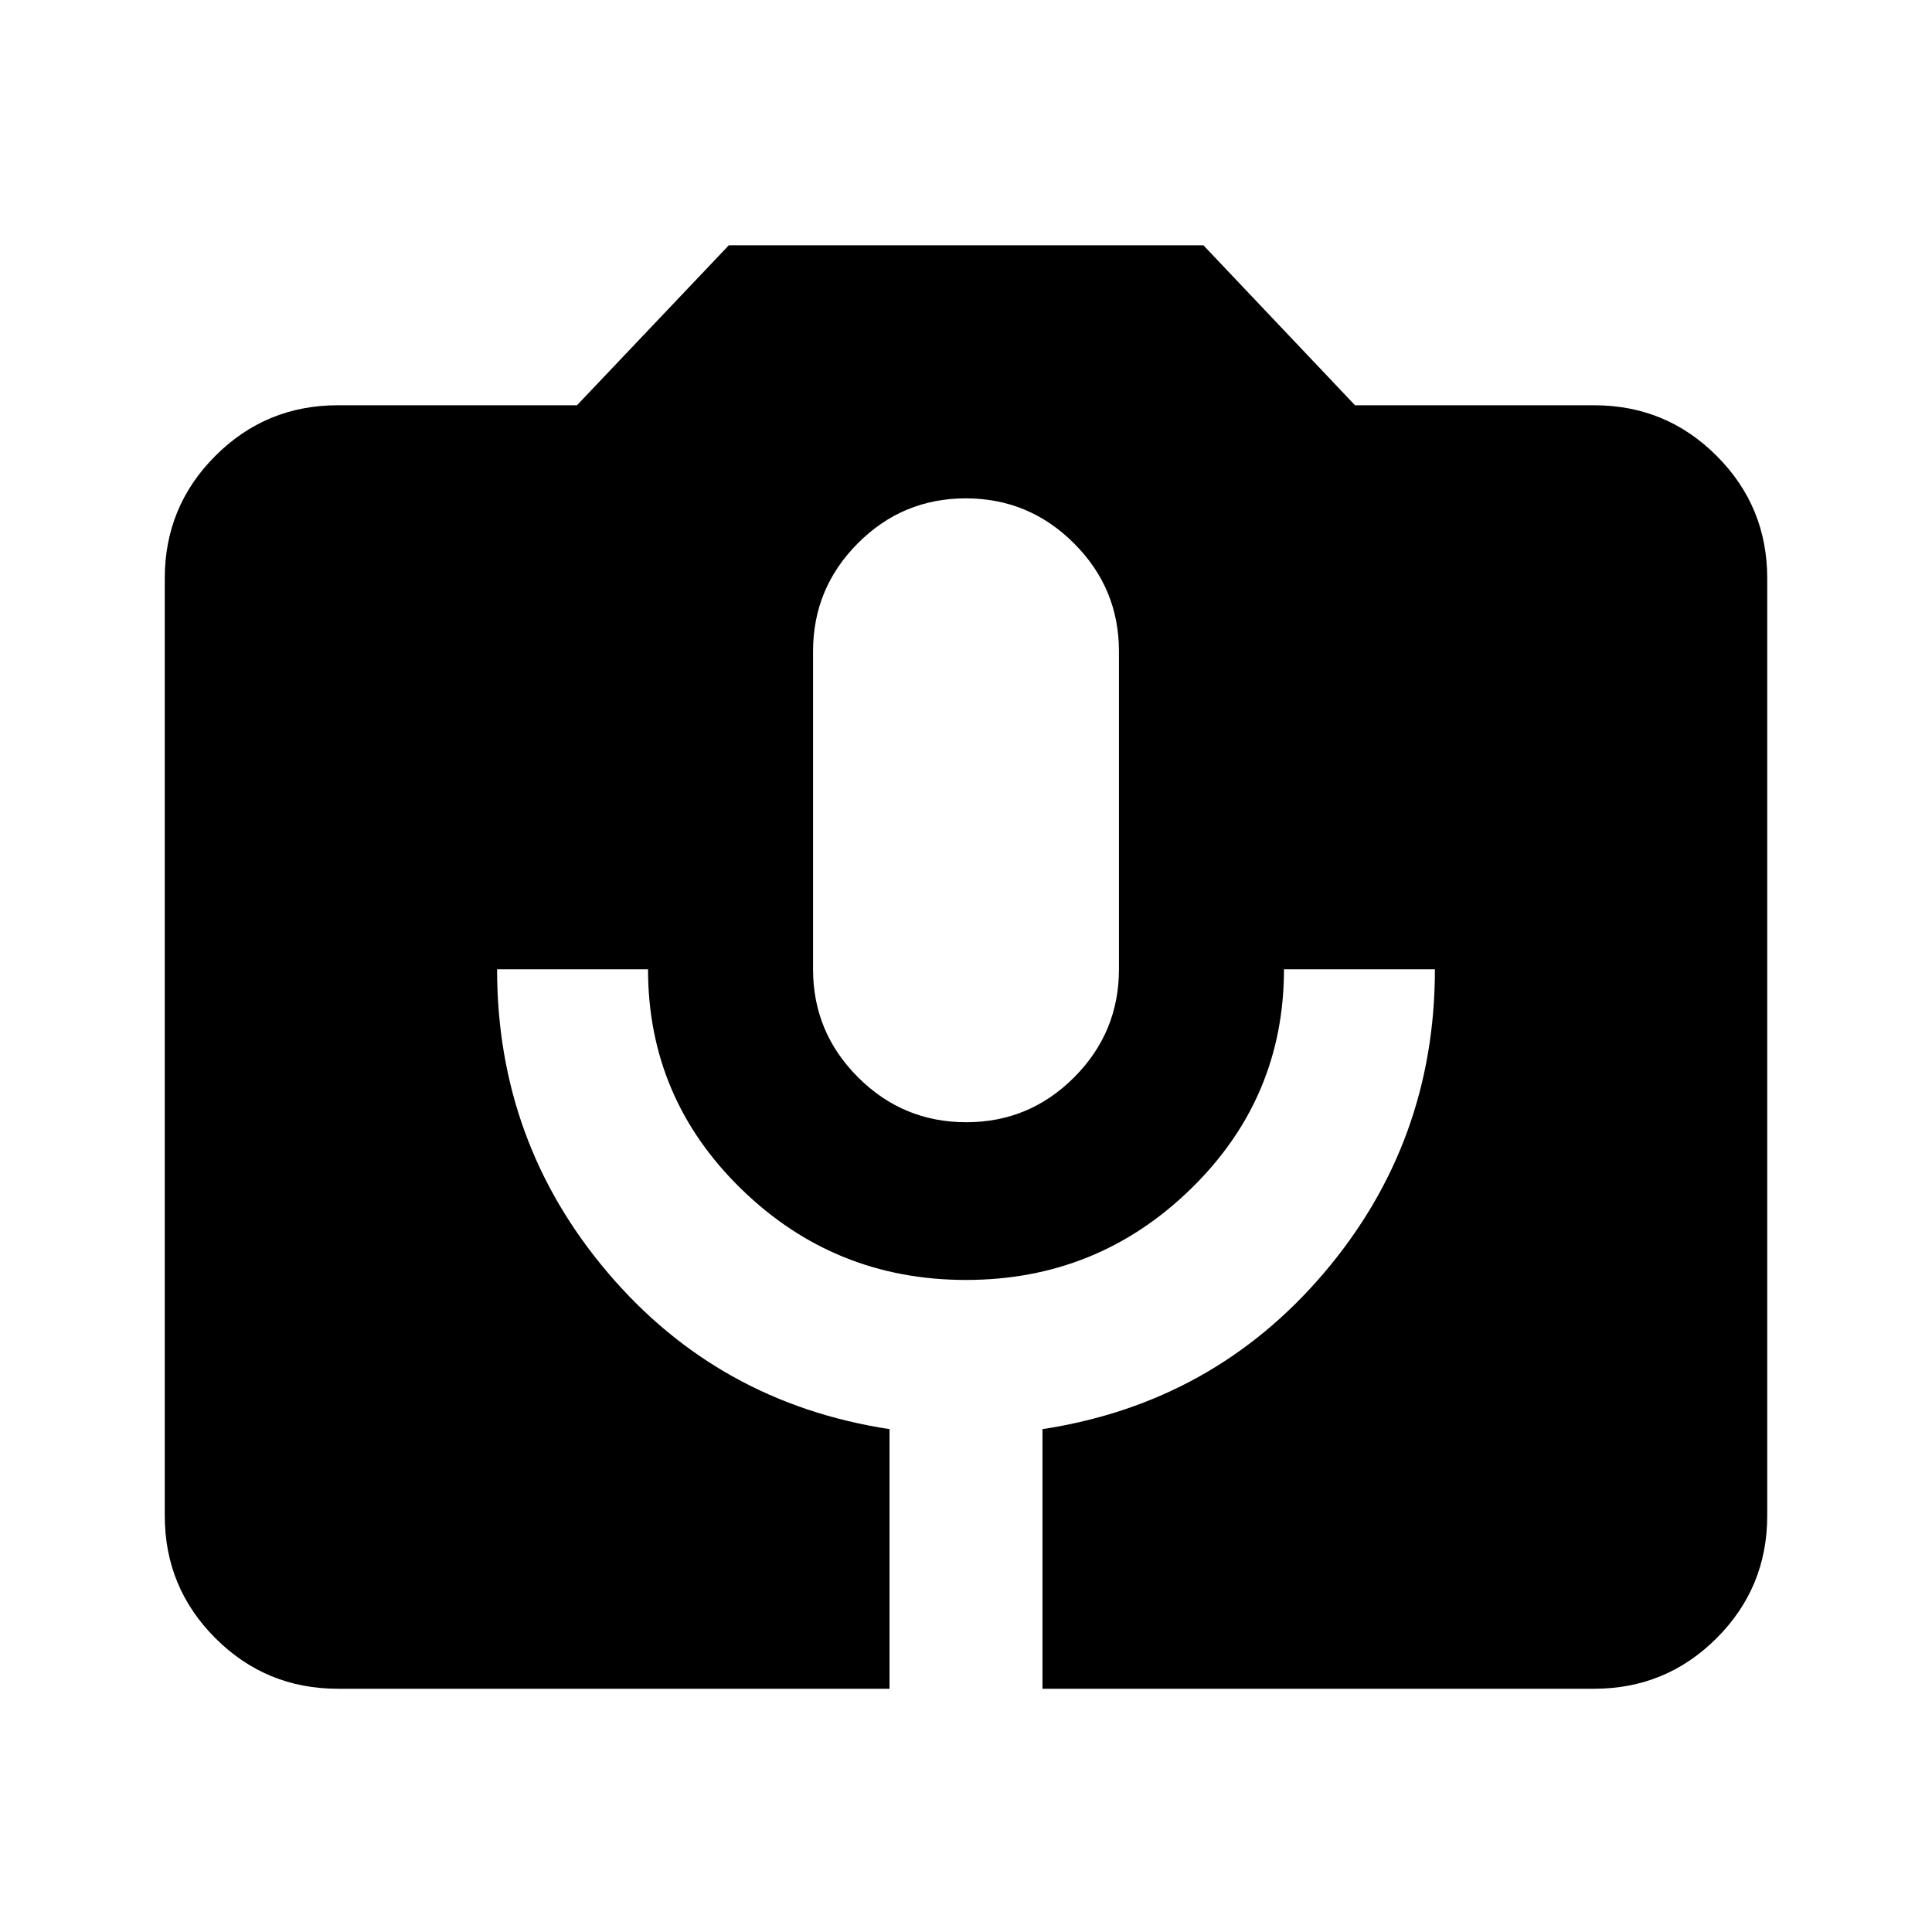 <svg xmlns="http://www.w3.org/2000/svg" height="24" viewBox="0 -960 960 960" width="24"><path d="M167.87-120.87q-35.72 0-60.86-25.14t-25.14-60.86v-465.76q0-35.72 25.14-60.86t60.86-25.14H286.7l75.46-79.5h235.8l75.34 79.5h118.83q35.72 0 60.86 25.14t25.14 60.86v465.76q0 35.72-25.14 60.86t-60.86 25.14H518v-129q85-13 140-77.75t55-150.75h-75q0 64.05-46.37 109.21T480-324q-65.26 0-111.63-45.16Q322-414.32 322-478.37h-75q0 86 55 150.75t140 77.75v129H167.87Zm312.24-281.5q31.39 0 53.64-22.32Q556-447.02 556-478.37v-158q0-31.35-22.36-53.67-22.35-22.33-53.75-22.33-31.39 0-53.64 22.33Q404-667.72 404-636.37v158q0 31.35 22.36 53.68 22.35 22.32 53.75 22.32Z"/></svg>
